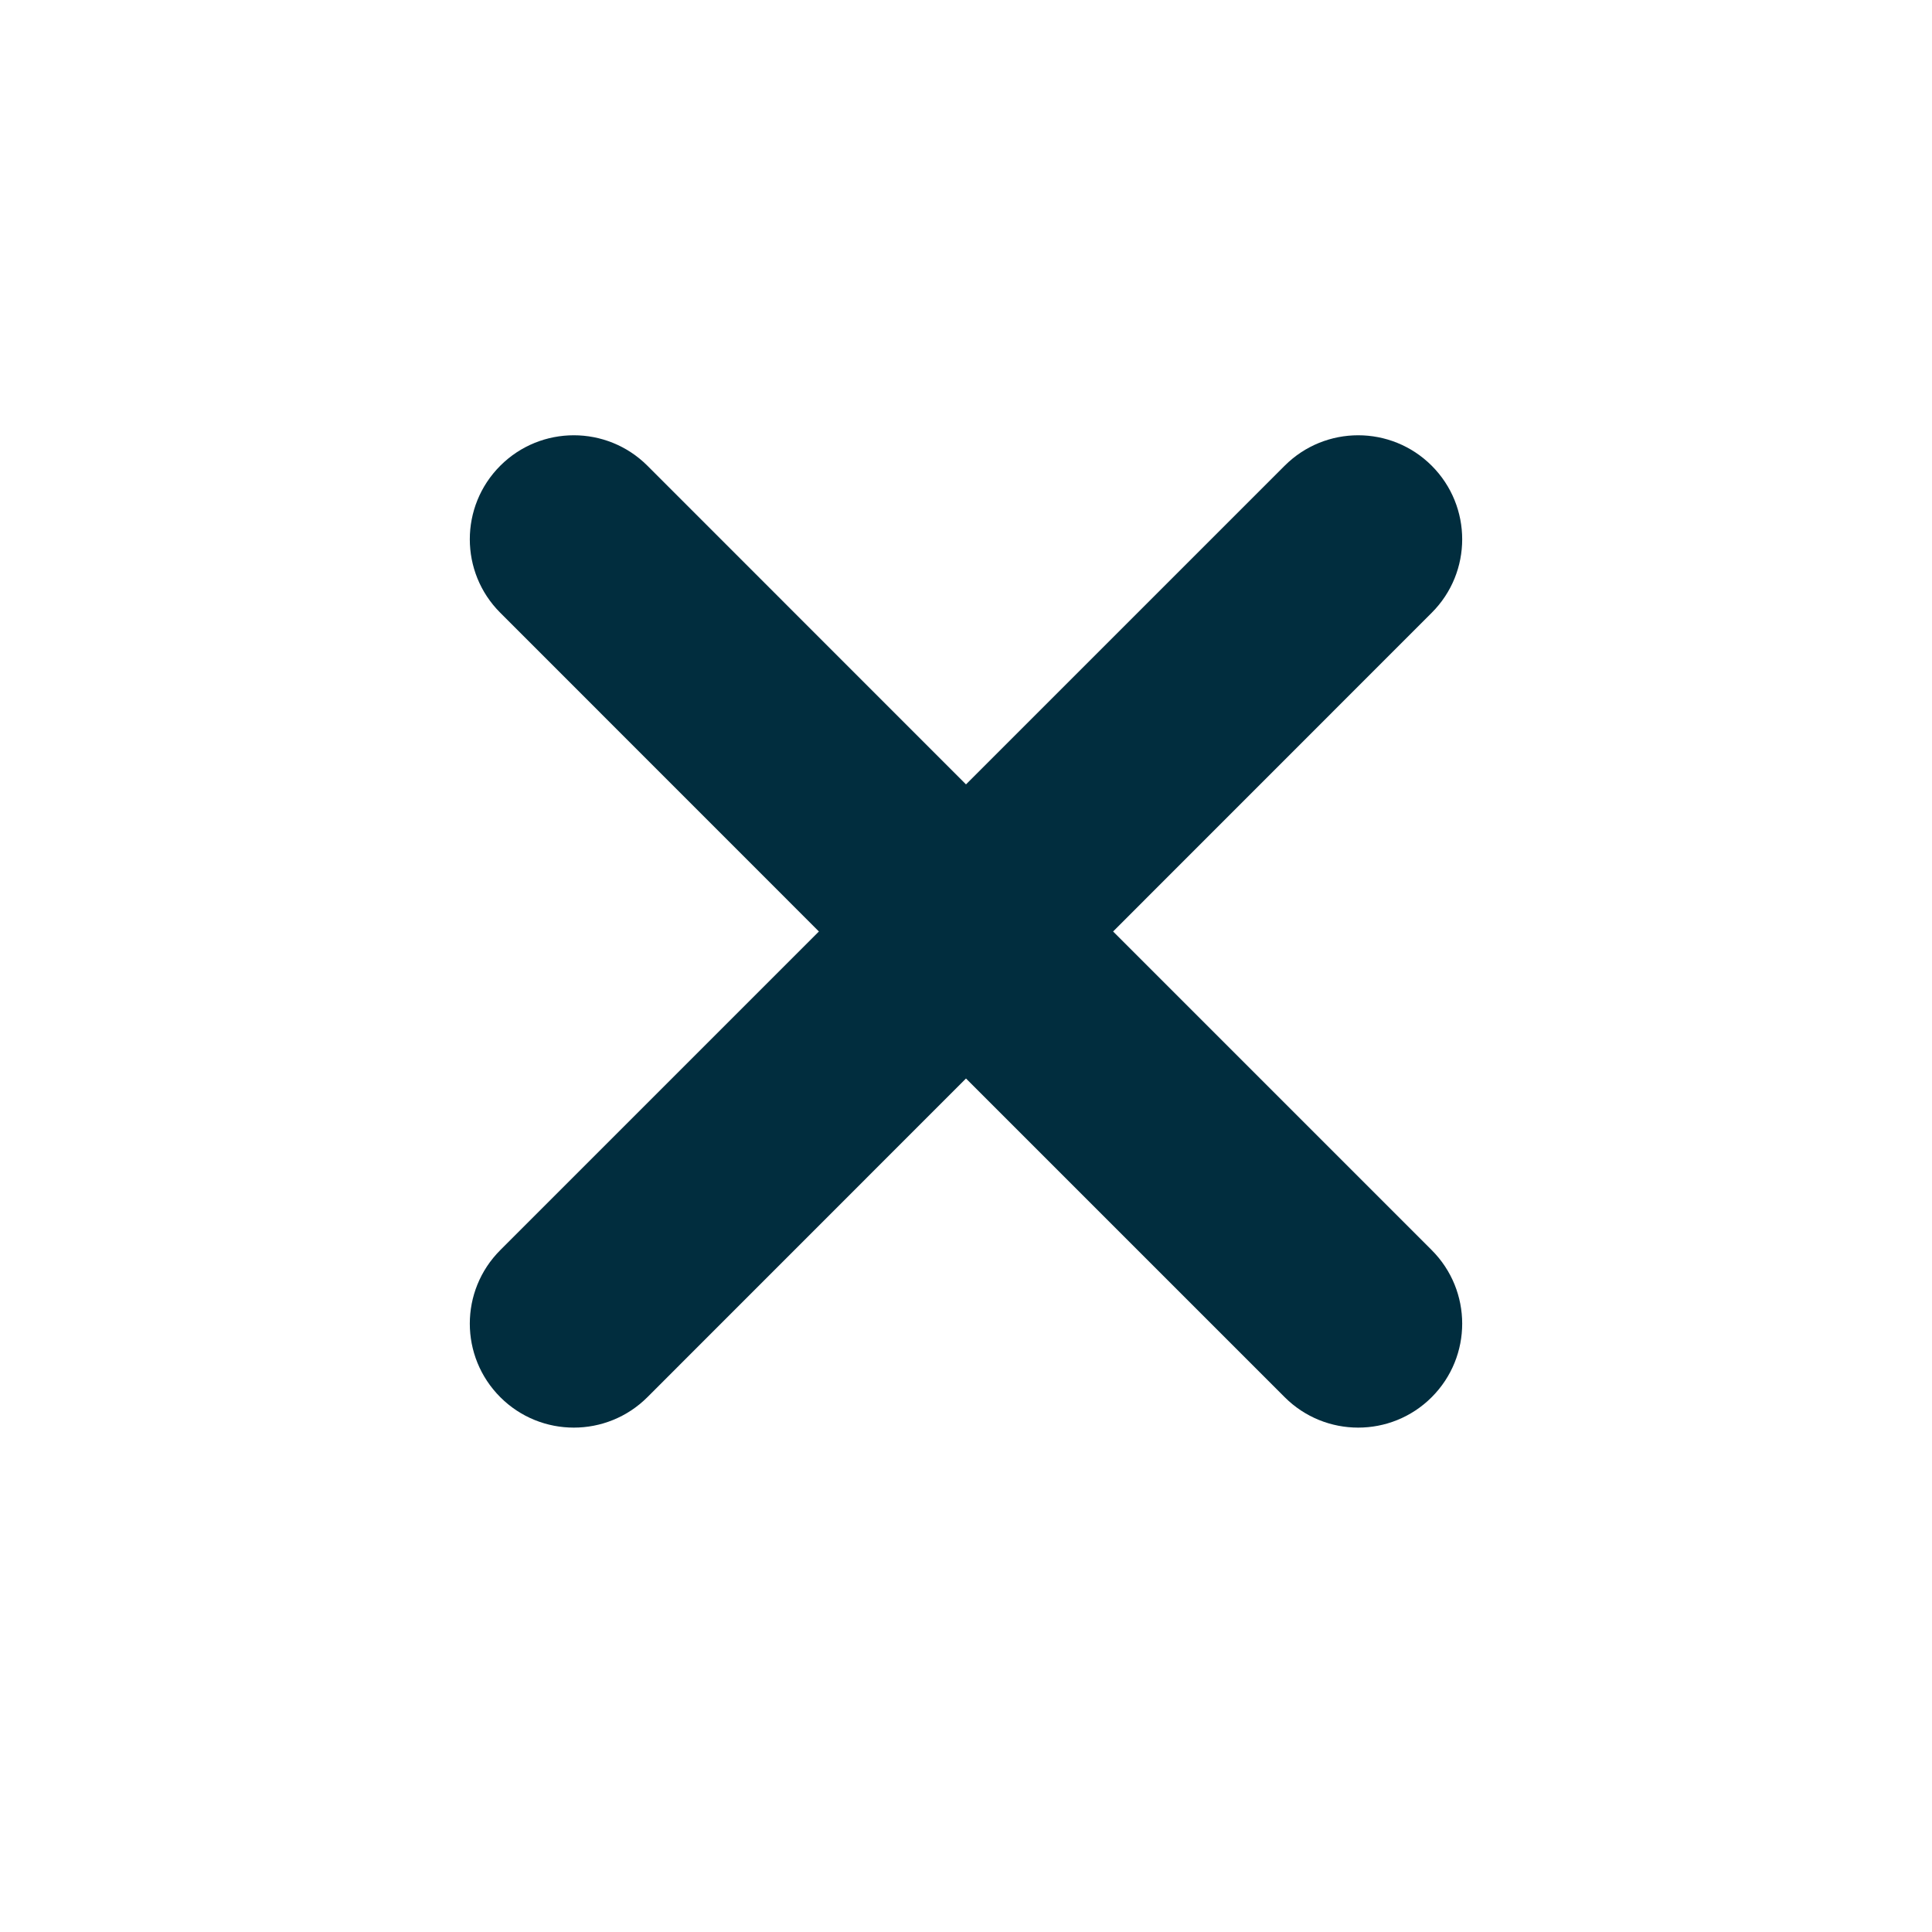 <svg width="22" height="22" viewBox="0 0 22 22" fill="none" xmlns="http://www.w3.org/2000/svg">
<path fill-rule="evenodd" clip-rule="evenodd" d="M16.303 15.91C15.841 16.372 15.091 16.372 14.629 15.91L11 12.281L7.372 15.91C6.909 16.372 6.159 16.372 5.697 15.91C5.234 15.447 5.234 14.698 5.697 14.235L9.325 10.607L5.697 6.978C5.234 6.516 5.234 5.766 5.697 5.303C6.159 4.841 6.909 4.841 7.372 5.303L11 8.932L14.629 5.303C15.091 4.841 15.841 4.841 16.303 5.303C16.766 5.766 16.766 6.516 16.303 6.978L12.675 10.607L16.303 14.235C16.766 14.698 16.766 15.447 16.303 15.91Z" fill="#012D3E"/>
</svg>
